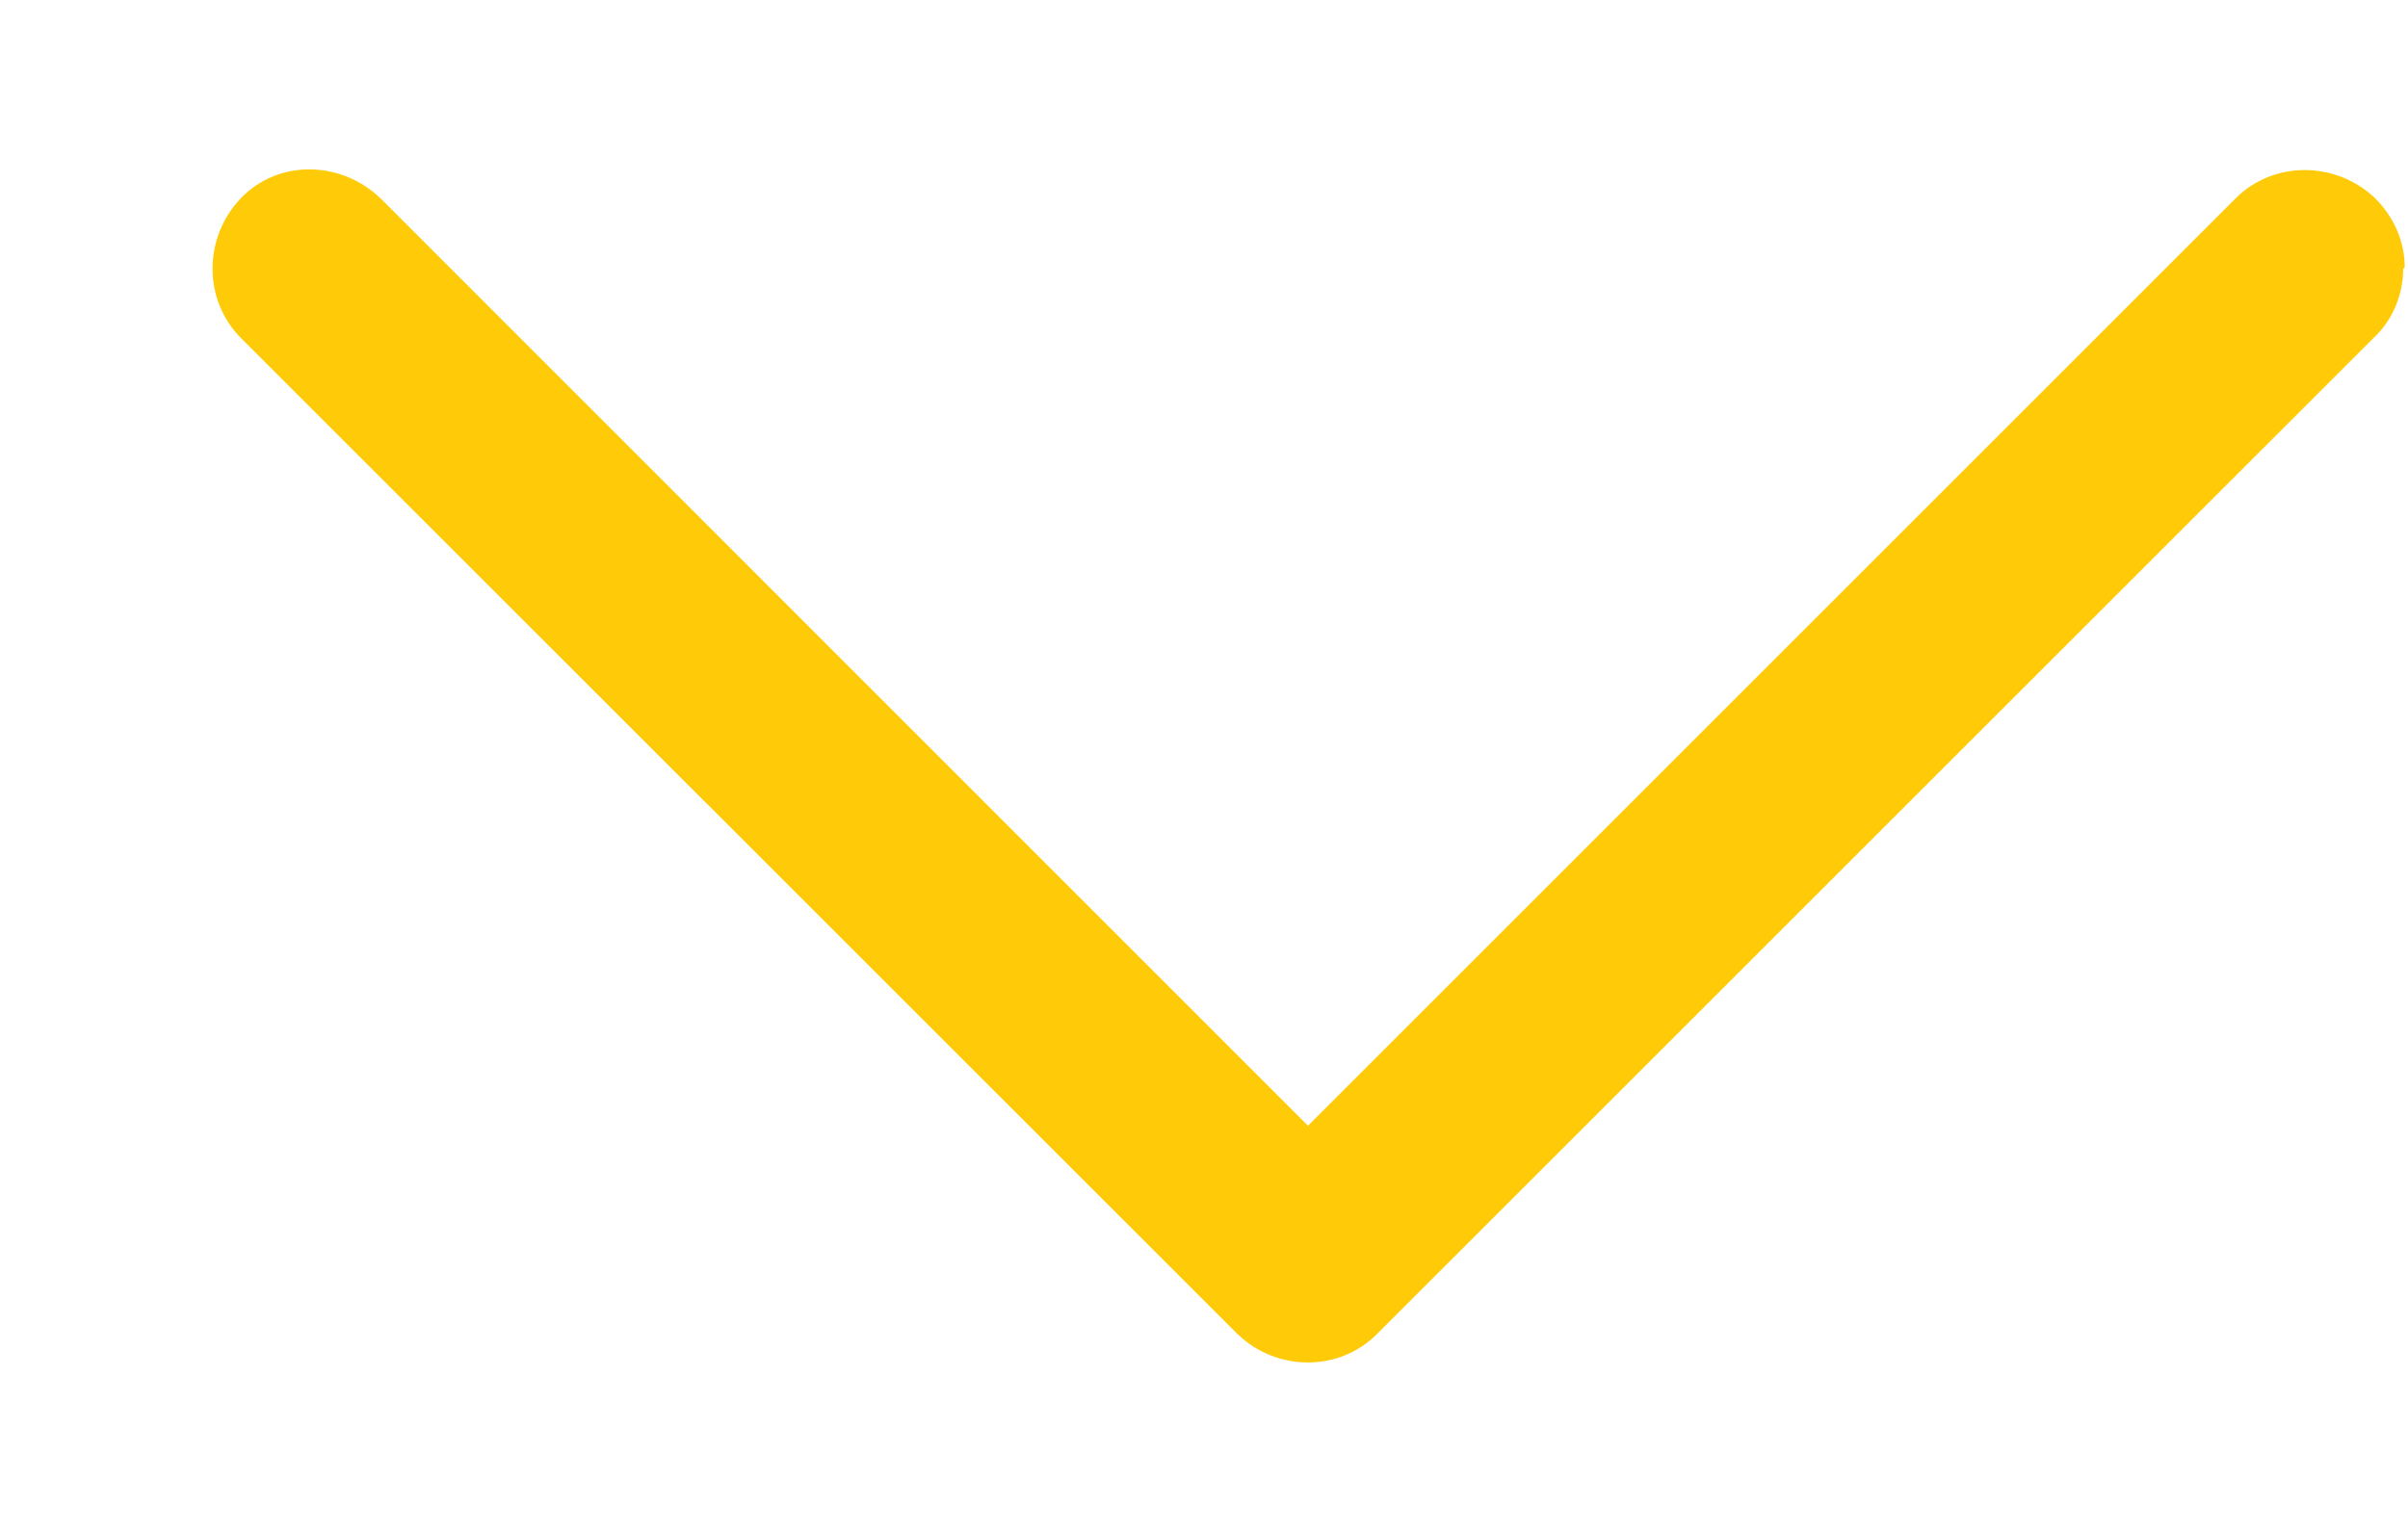 <svg width="11" height="7" viewBox="0 0 11 7" fill="none" xmlns="http://www.w3.org/2000/svg">
<path id="Vector" d="M10.978 1.229C10.978 1.341 10.933 1.461 10.843 1.544L6.29 6.096C6.118 6.269 5.833 6.269 5.653 6.096L1.1 1.544C0.928 1.371 0.928 1.086 1.1 0.906C1.273 0.726 1.558 0.734 1.738 0.906L5.975 5.144L10.213 0.906C10.385 0.734 10.67 0.734 10.85 0.906C10.94 0.996 10.985 1.109 10.985 1.221L10.978 1.229Z" fill="#FFCB09"/>
</svg>
